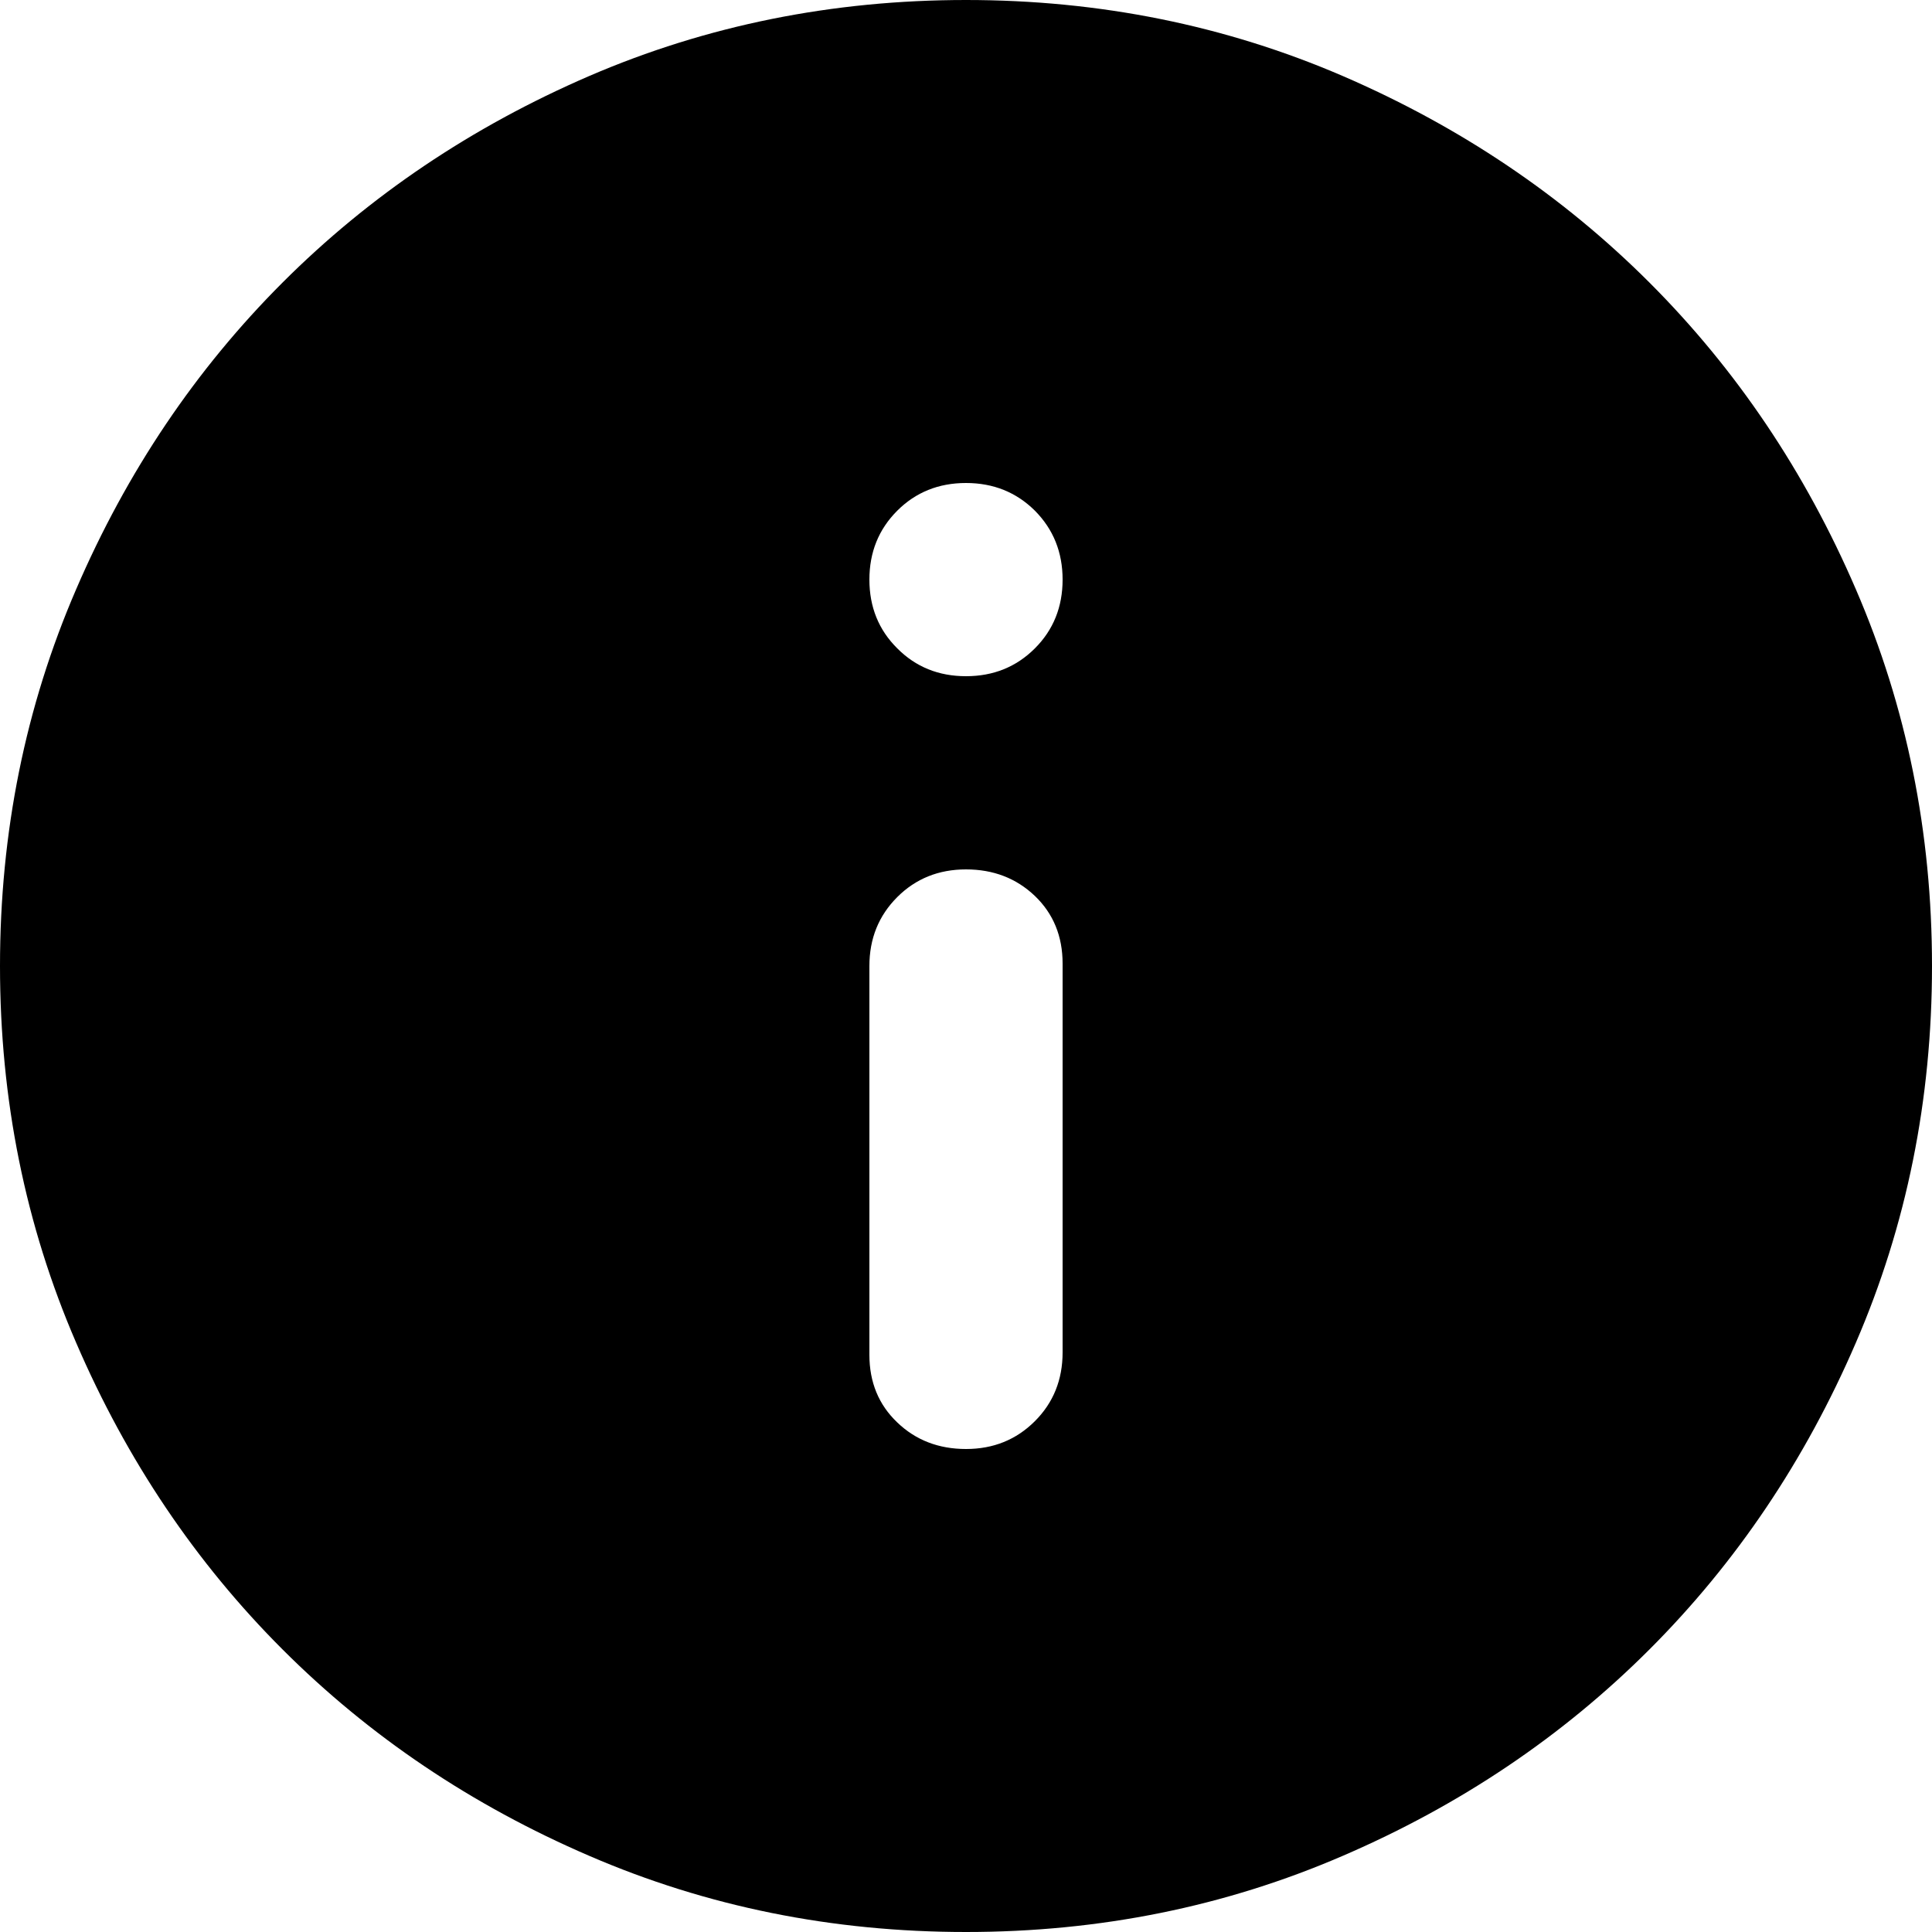 <svg width="24" height="24" viewBox="0 0 24 24" fill="none" xmlns="http://www.w3.org/2000/svg">
<path d="M12 18C12.34 18 12.625 17.885 12.856 17.654C13.085 17.425 13.2 17.14 13.2 16.8V11.97C13.2 11.63 13.085 11.35 12.856 11.13C12.625 10.91 12.34 10.8 12 10.8C11.66 10.8 11.375 10.915 11.146 11.144C10.915 11.375 10.8 11.66 10.8 12V16.83C10.8 17.17 10.915 17.45 11.146 17.67C11.375 17.89 11.66 18 12 18ZM12 8.4C12.34 8.4 12.625 8.285 12.856 8.054C13.085 7.825 13.2 7.54 13.2 7.2C13.2 6.86 13.085 6.575 12.856 6.344C12.625 6.115 12.34 6 12 6C11.66 6 11.375 6.115 11.146 6.344C10.915 6.575 10.8 6.86 10.8 7.2C10.8 7.54 10.915 7.825 11.146 8.054C11.375 8.285 11.66 8.4 12 8.4ZM12 24C10.34 24 8.78 23.685 7.32 23.054C5.86 22.425 4.59 21.57 3.51 20.49C2.43 19.41 1.575 18.14 0.946 16.68C0.315 15.22 0 13.66 0 12C0 10.34 0.315 8.78 0.946 7.32C1.575 5.86 2.43 4.59 3.51 3.51C4.59 2.43 5.86 1.575 7.32 0.944C8.78 0.315 10.34 0 12 0C13.66 0 15.22 0.315 16.68 0.944C18.14 1.575 19.41 2.43 20.49 3.51C21.57 4.59 22.425 5.86 23.054 7.32C23.685 8.78 24 10.34 24 12C24 13.66 23.685 15.22 23.054 16.68C22.425 18.14 21.57 19.41 20.49 20.49C19.41 21.57 18.14 22.425 16.68 23.054C15.22 23.685 13.66 24 12 24Z" fill="black"/>
</svg>

